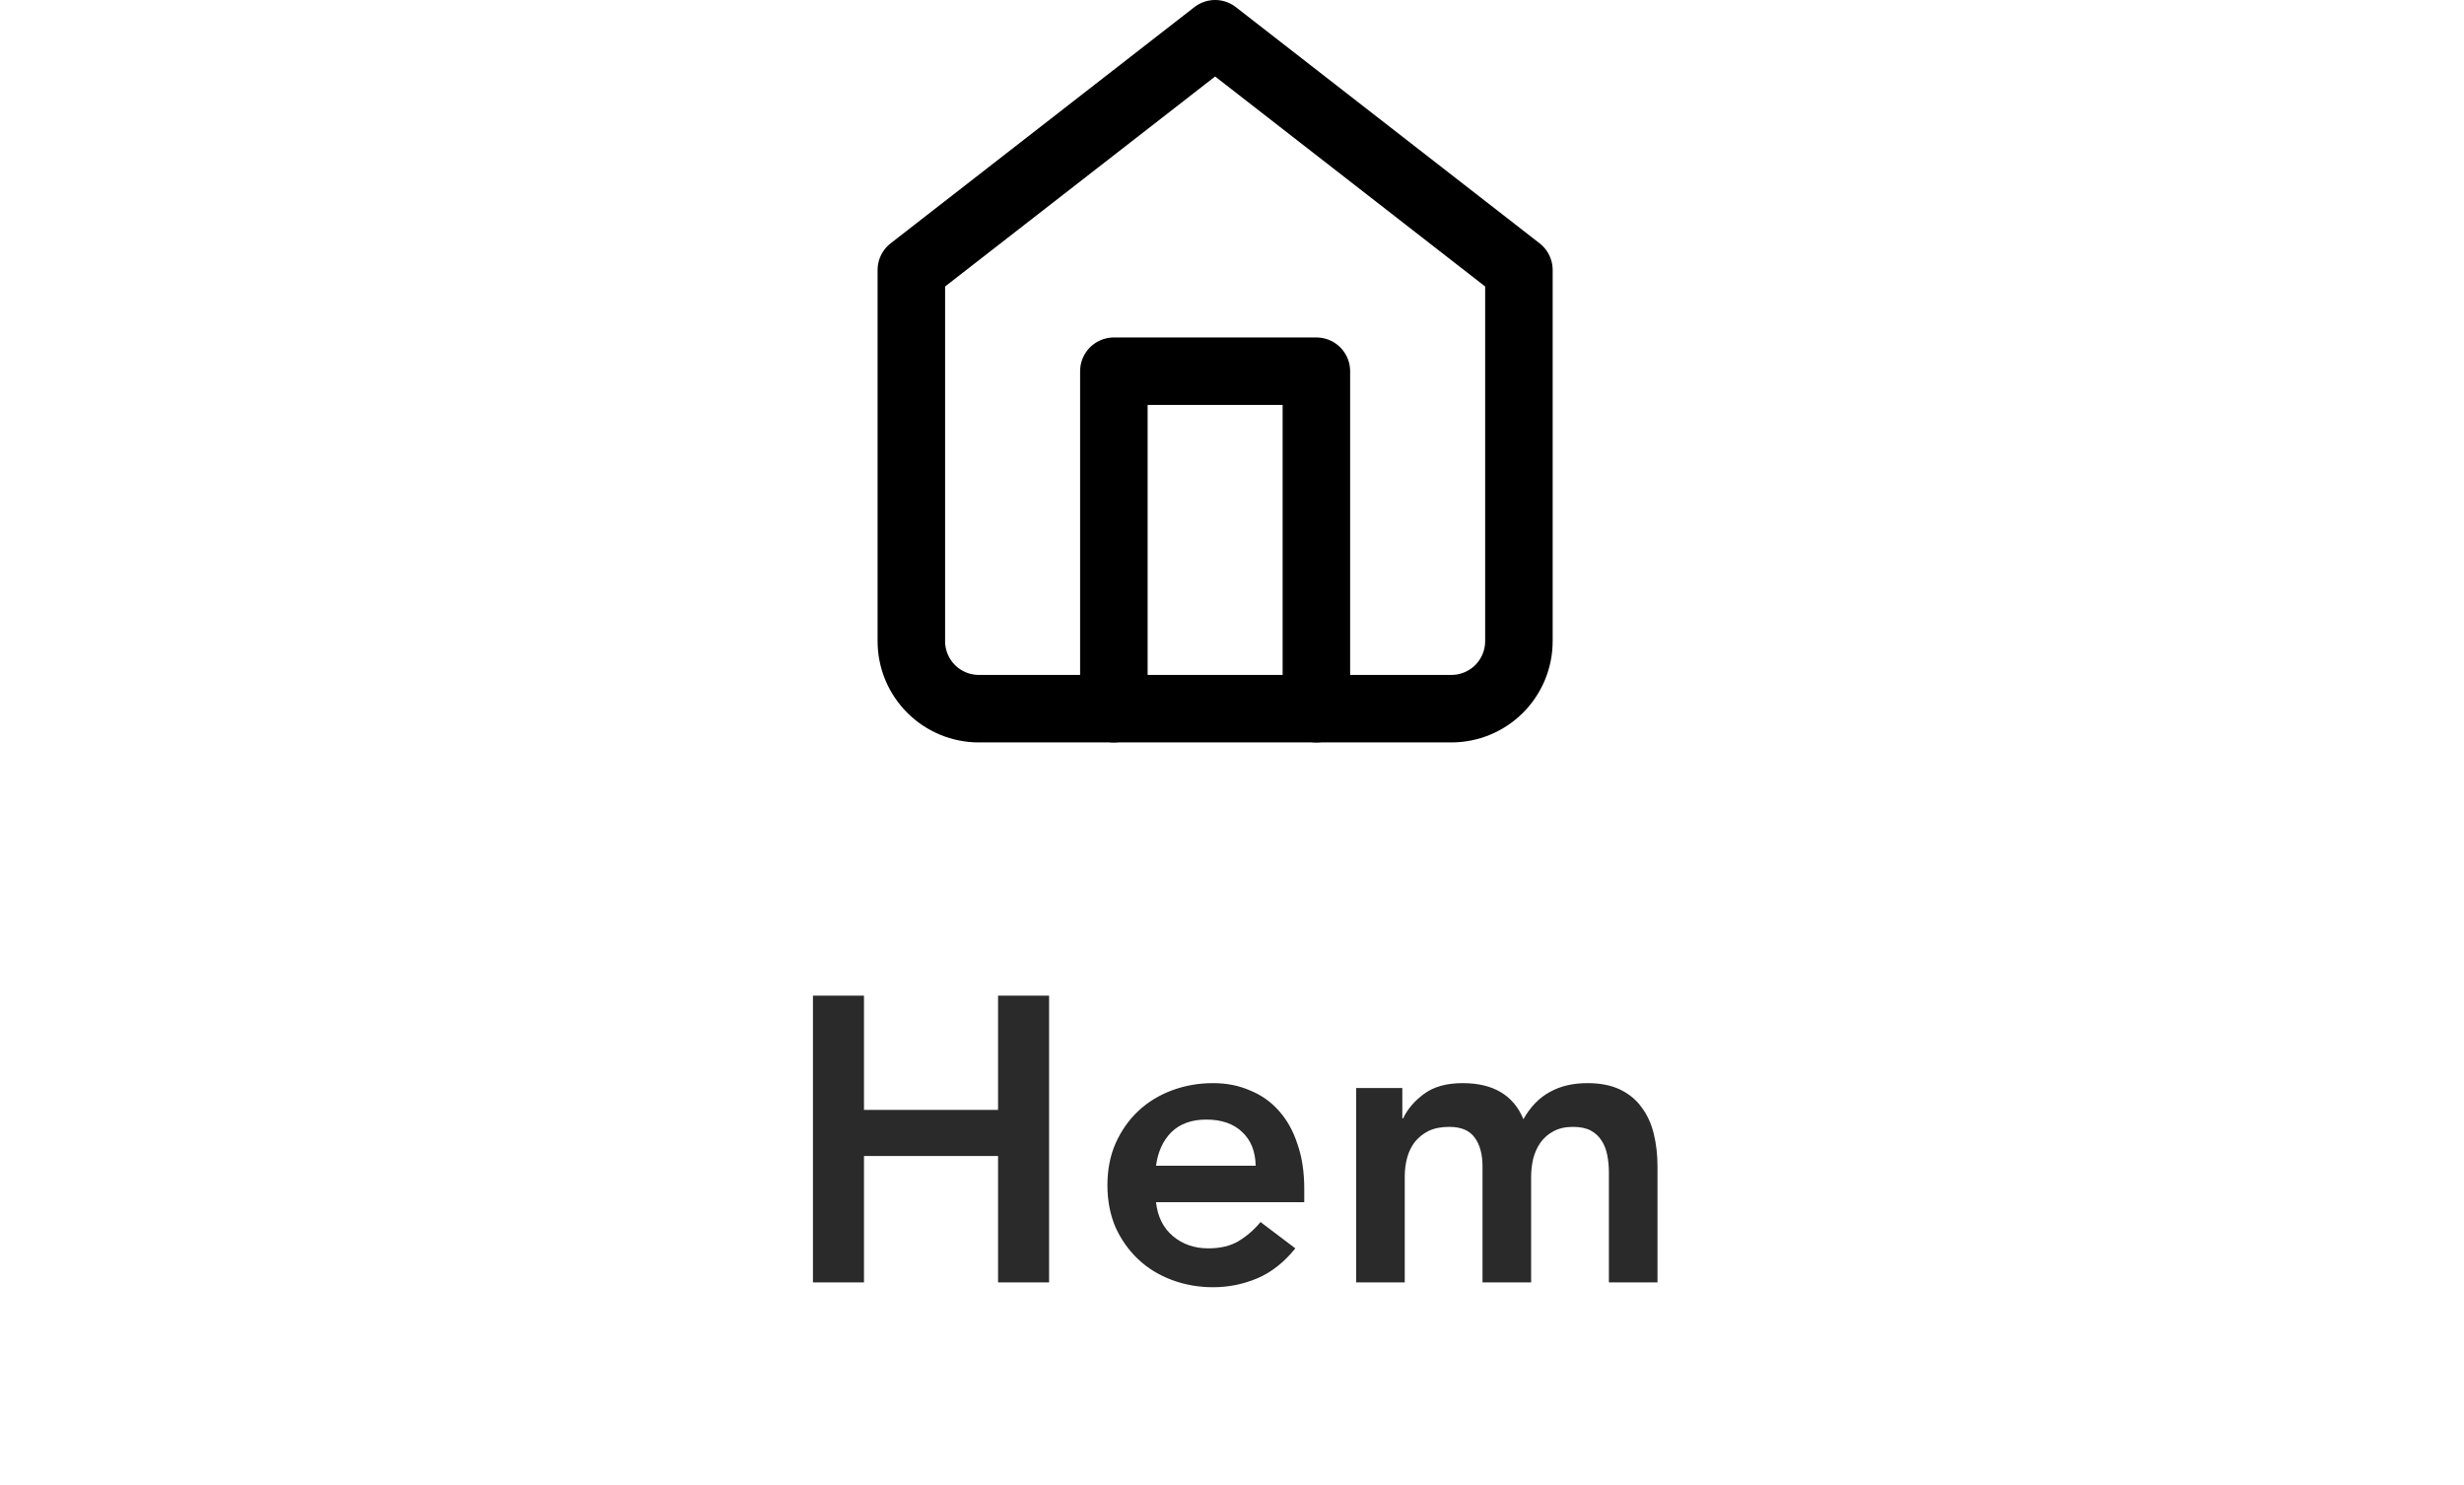 <svg width="73" height="44" viewBox="0 0 73 44" fill="none" xmlns="http://www.w3.org/2000/svg">
<path d="M27 8L36 1L45 8V19C45 19.53 44.789 20.039 44.414 20.414C44.039 20.789 43.53 21 43 21H29C28.47 21 27.961 20.789 27.586 20.414C27.211 20.039 27 19.53 27 19V8Z" stroke="black" stroke-width="2" stroke-linecap="round" stroke-linejoin="round"/>
<path d="M33 21V11H39V21" stroke="black" stroke-width="2" stroke-linecap="round" stroke-linejoin="round"/>
<path d="M24.085 29.504H25.597V32.888H29.569V29.504H31.081V38H29.569V34.256H25.597V38H24.085V29.504ZM34.249 35.624C34.297 36.056 34.465 36.392 34.753 36.632C35.041 36.872 35.389 36.992 35.797 36.992C36.157 36.992 36.457 36.92 36.697 36.776C36.945 36.624 37.161 36.436 37.345 36.212L38.377 36.992C38.041 37.408 37.665 37.704 37.249 37.88C36.833 38.056 36.397 38.144 35.941 38.144C35.509 38.144 35.101 38.072 34.717 37.928C34.333 37.784 34.001 37.58 33.721 37.316C33.441 37.052 33.217 36.736 33.049 36.368C32.889 35.992 32.809 35.576 32.809 35.12C32.809 34.664 32.889 34.252 33.049 33.884C33.217 33.508 33.441 33.188 33.721 32.924C34.001 32.66 34.333 32.456 34.717 32.312C35.101 32.168 35.509 32.096 35.941 32.096C36.341 32.096 36.705 32.168 37.033 32.312C37.369 32.448 37.653 32.648 37.885 32.912C38.125 33.176 38.309 33.504 38.437 33.896C38.573 34.28 38.641 34.724 38.641 35.228V35.624H34.249ZM37.201 34.544C37.193 34.12 37.061 33.788 36.805 33.548C36.549 33.3 36.193 33.176 35.737 33.176C35.305 33.176 34.961 33.3 34.705 33.548C34.457 33.796 34.305 34.128 34.249 34.544H37.201ZM40.178 32.24H41.546V33.14H41.57C41.698 32.868 41.902 32.628 42.182 32.42C42.47 32.204 42.854 32.096 43.334 32.096C44.238 32.096 44.838 32.452 45.134 33.164C45.342 32.796 45.602 32.528 45.914 32.36C46.226 32.184 46.598 32.096 47.03 32.096C47.414 32.096 47.738 32.16 48.002 32.288C48.266 32.416 48.478 32.592 48.638 32.816C48.806 33.04 48.926 33.304 48.998 33.608C49.07 33.904 49.106 34.224 49.106 34.568V38H47.666V34.736C47.666 34.56 47.65 34.392 47.618 34.232C47.586 34.064 47.53 33.92 47.45 33.8C47.37 33.672 47.262 33.572 47.126 33.5C46.99 33.428 46.814 33.392 46.598 33.392C46.374 33.392 46.182 33.436 46.022 33.524C45.87 33.604 45.742 33.716 45.638 33.86C45.542 33.996 45.47 34.156 45.422 34.34C45.382 34.516 45.362 34.696 45.362 34.88V38H43.922V34.568C43.922 34.208 43.846 33.924 43.694 33.716C43.542 33.5 43.29 33.392 42.938 33.392C42.698 33.392 42.494 33.432 42.326 33.512C42.166 33.592 42.03 33.7 41.918 33.836C41.814 33.972 41.738 34.128 41.69 34.304C41.642 34.48 41.618 34.664 41.618 34.856V38H40.178V32.24Z" fill="#2A2A2A"/>
</svg>

